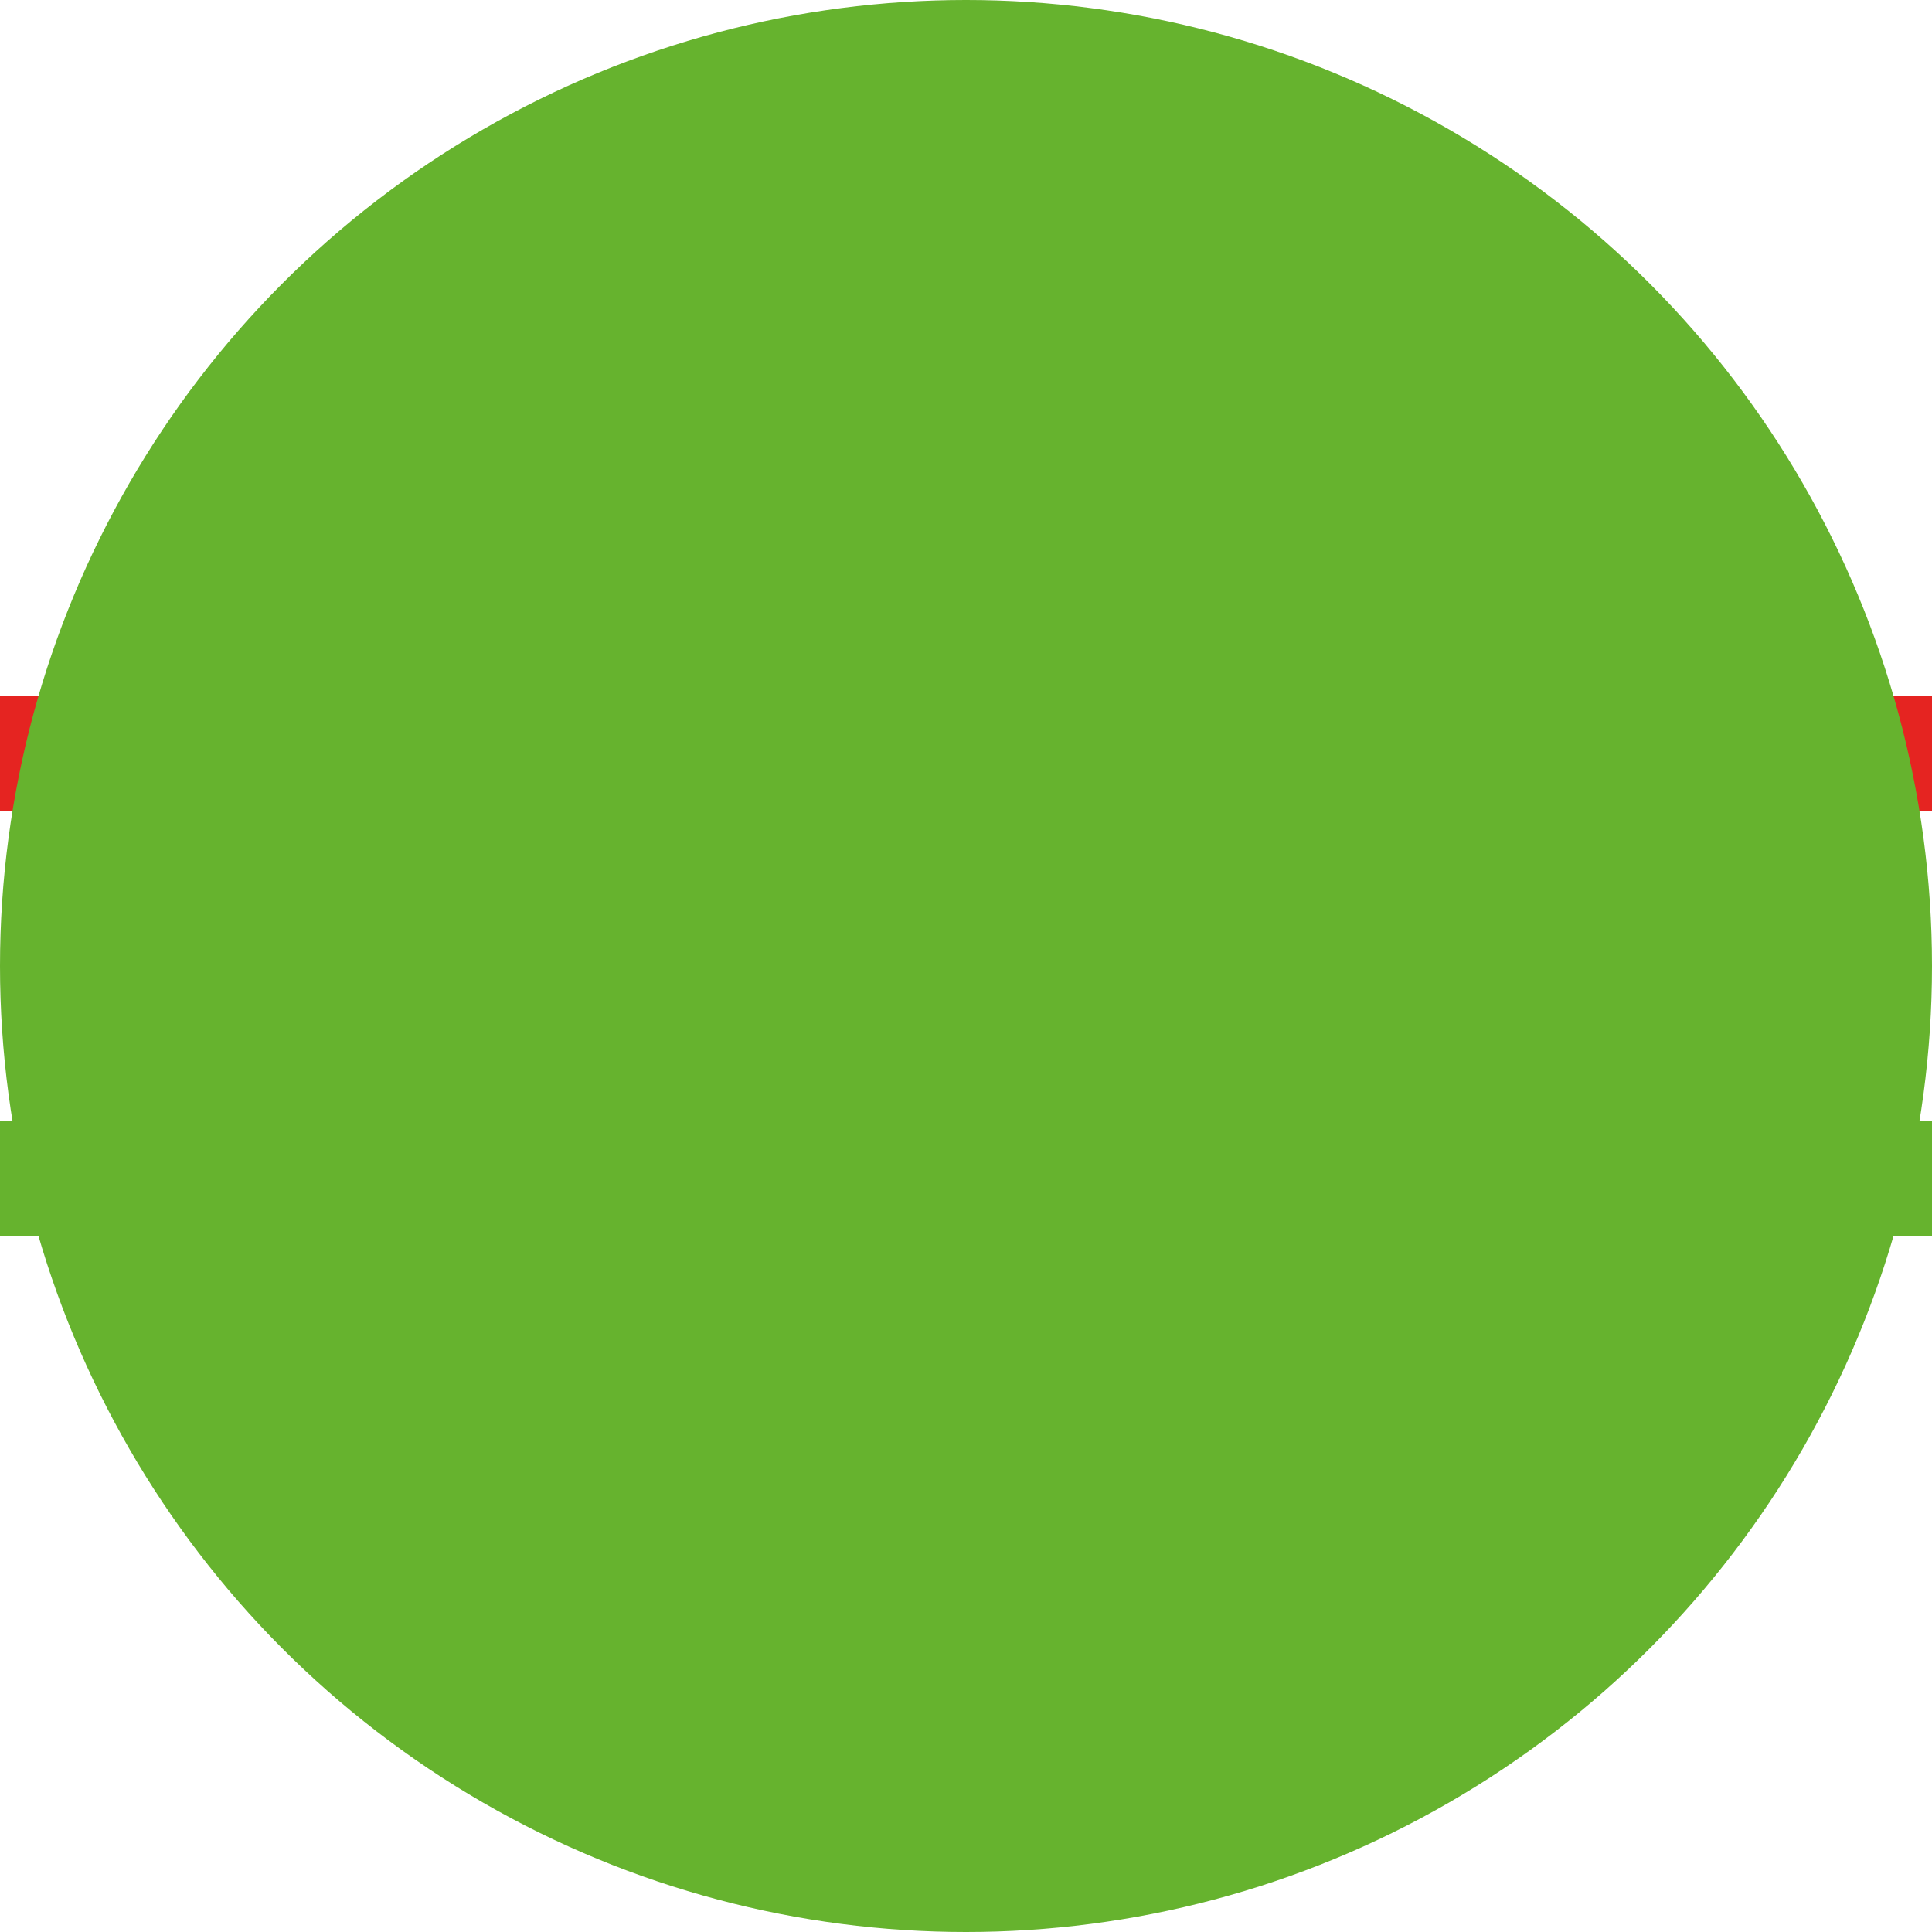 <?xml version="1.0" encoding="utf-8"?>
<!-- Generator: Adobe Illustrator 27.8.1, SVG Export Plug-In . SVG Version: 6.00 Build 0)  -->
<svg version="1.1" id="burger" xmlns="http://www.w3.org/2000/svg" xmlns:xlink="http://www.w3.org/1999/xlink" x="0px" y="0px"
	 viewBox="0 0 50 50" style="enable-background:new 0 0 50 50;" xml:space="preserve">
	<style type="text/css">
		.st0{fill:#E52421;}
		.st1{fill:#66B32E;}
	</style>
	<path class="st0" d="M50,21H0c0,0,0-1.5,0-3c3.5,0,21.6,0,25,0s21.5,0,25,0C50,19.5,50,21,50,21z"/>
	<path class="st1" d="M50,32c-3.5,0-28.4,0-25,0S3.5,32,0,32c0-1.5,0-3,0-3h50C50,29,50,30.5,50,32z"/>
	<circle class="st1" cx="25" cy="25" r="25"/>
</svg>
